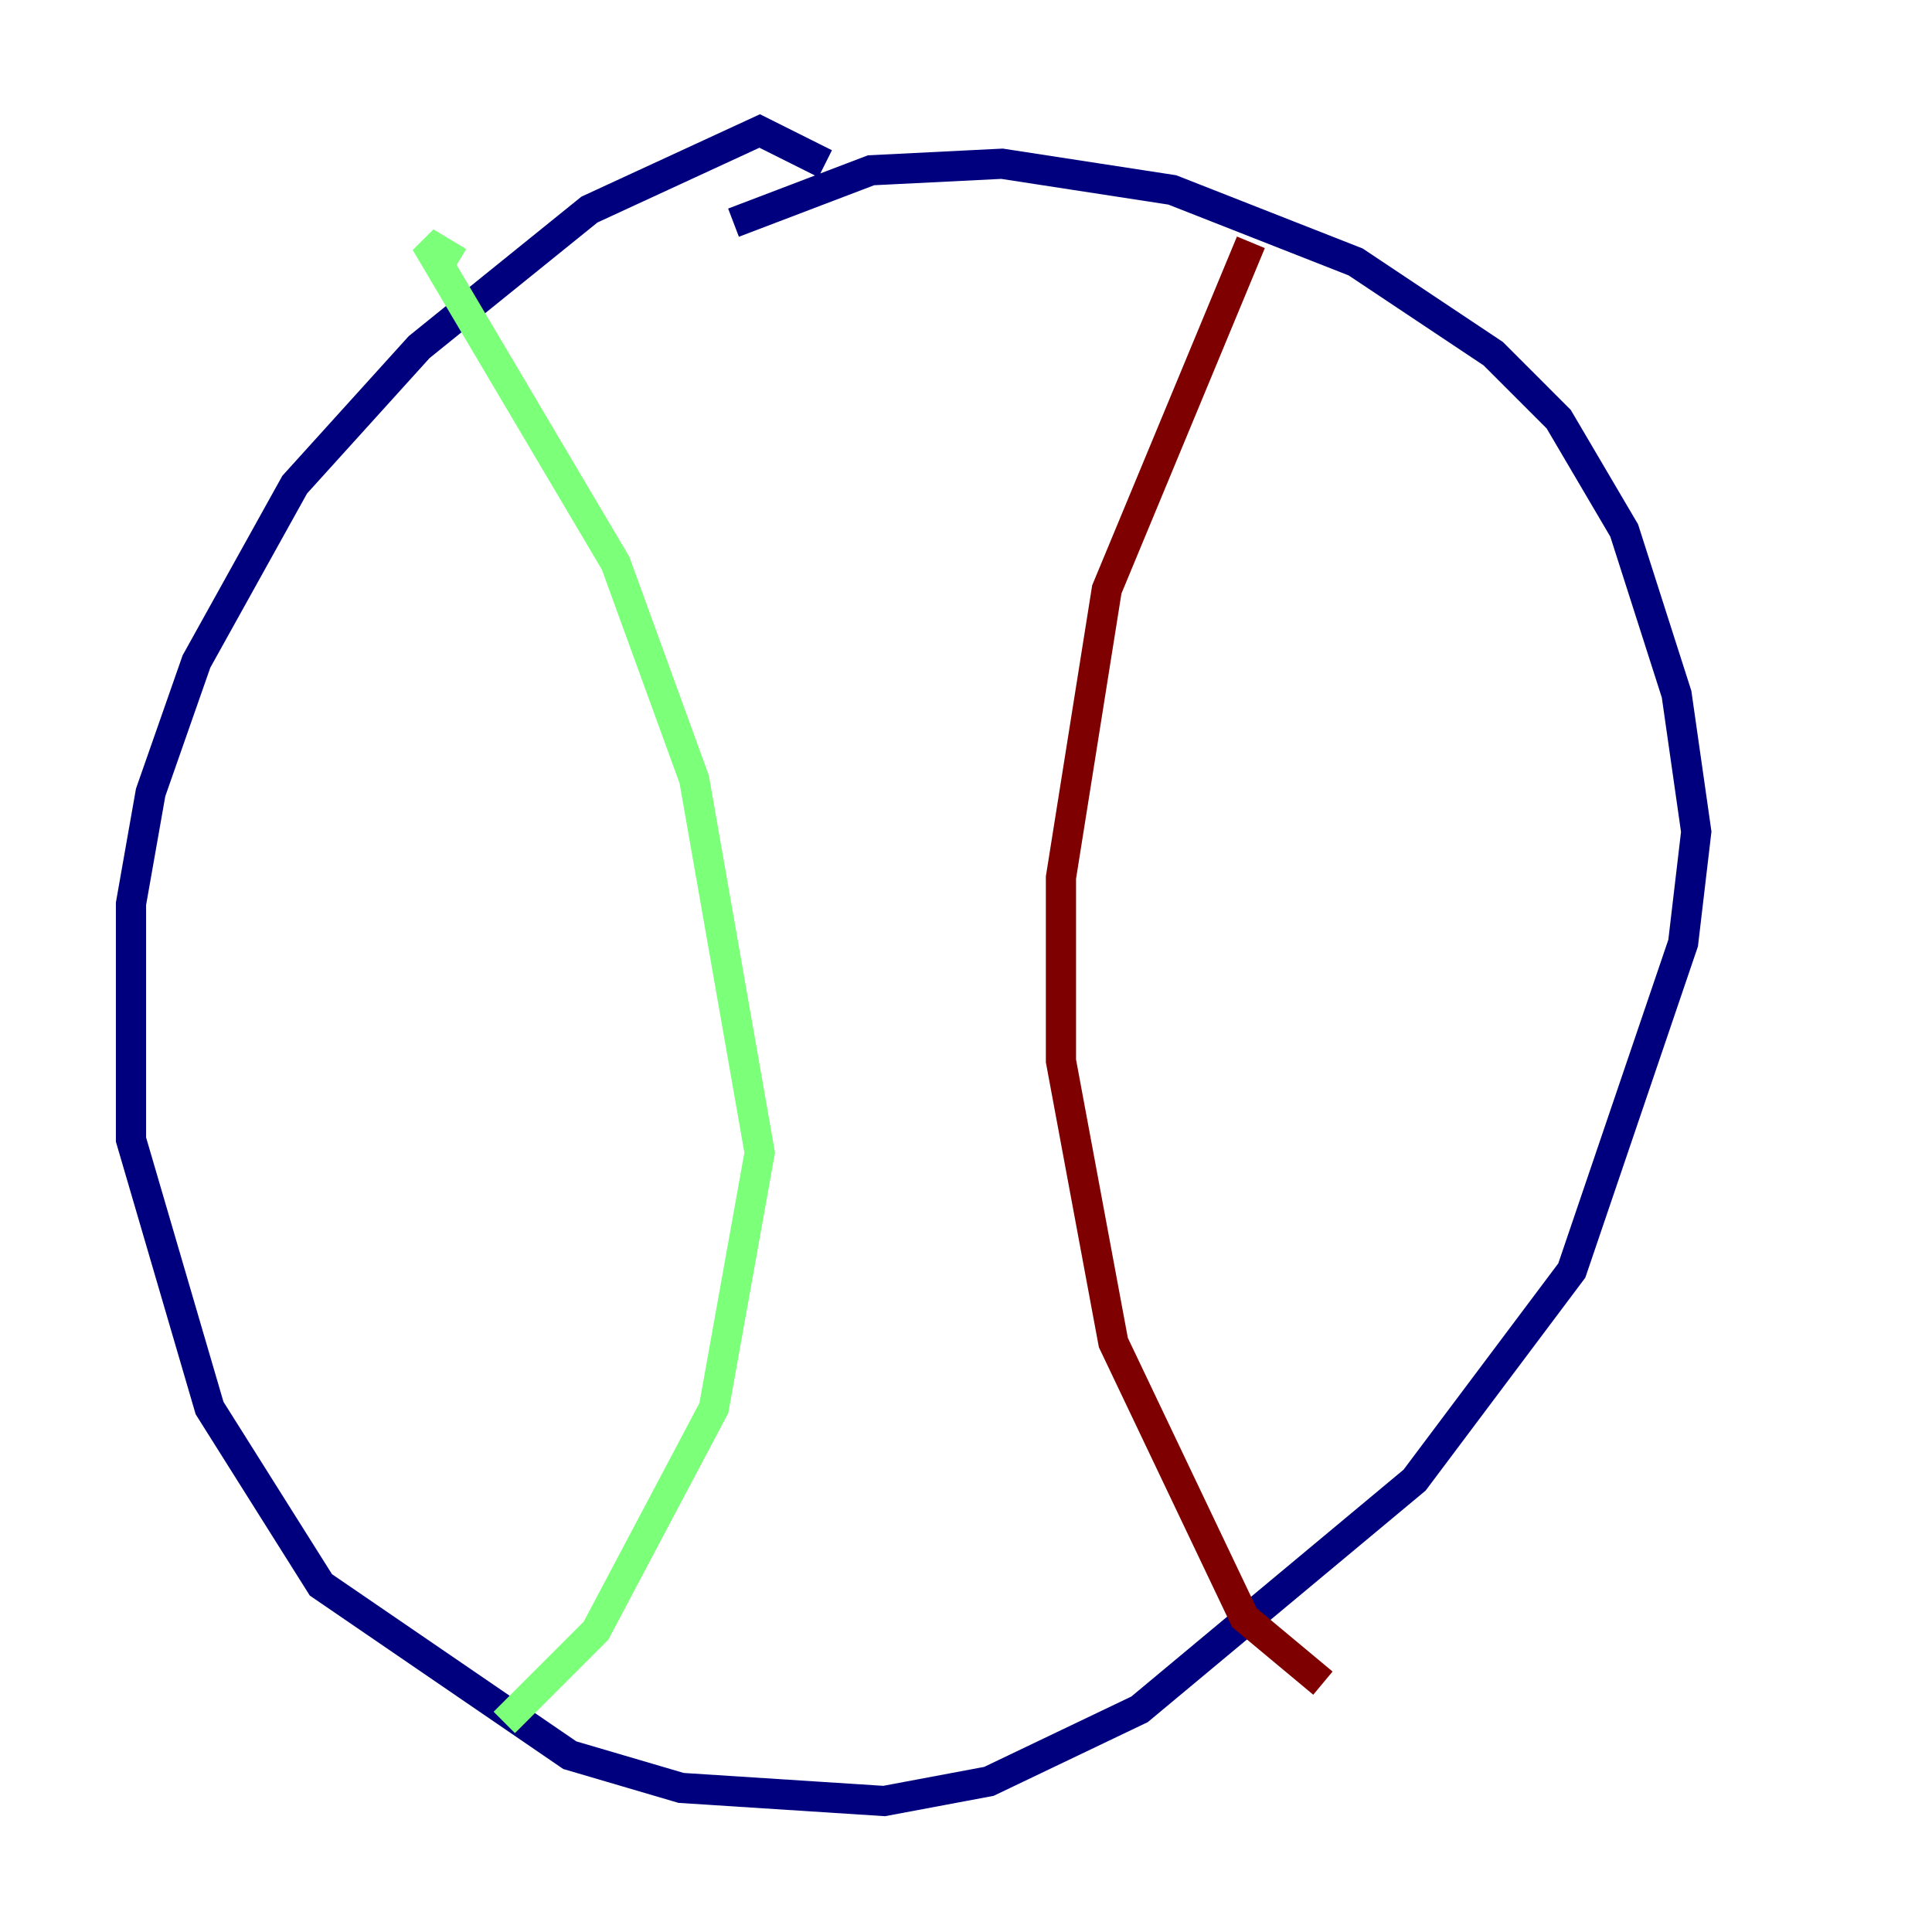 <?xml version="1.0" encoding="utf-8" ?>
<svg baseProfile="tiny" height="128" version="1.2" viewBox="0,0,128,128" width="128" xmlns="http://www.w3.org/2000/svg" xmlns:ev="http://www.w3.org/2001/xml-events" xmlns:xlink="http://www.w3.org/1999/xlink"><defs /><polyline fill="none" points="54.671,10.848 50.332,8.678 39.051,13.885 27.77,22.997 19.525,32.108 13.017,43.824 9.98,52.502 8.678,59.878 8.678,75.498 13.885,93.288 21.261,105.003 37.749,116.285 45.125,118.454 58.576,119.322 65.519,118.02 75.498,113.248 93.722,98.061 104.136,84.176 111.512,62.481 112.38,55.105 111.078,45.993 107.607,35.146 103.268,27.77 98.929,23.43 89.817,17.356 77.668,12.583 66.386,10.848 57.709,11.281 48.597,14.752" stroke="#00007f" stroke-width="2" /><polyline fill="none" points="30.373,17.356 28.203,16.054 40.786,37.315 45.993,51.634 50.332,76.366 47.295,93.288 39.485,108.041 33.41,114.115" stroke="#7cff79" stroke-width="2" /><polyline fill="none" points="82.875,16.054 73.329,39.051 70.291,58.142 70.291,70.291 73.763,88.949 82.441,107.173 87.647,111.512" stroke="#7f0000" stroke-width="2" /></svg>